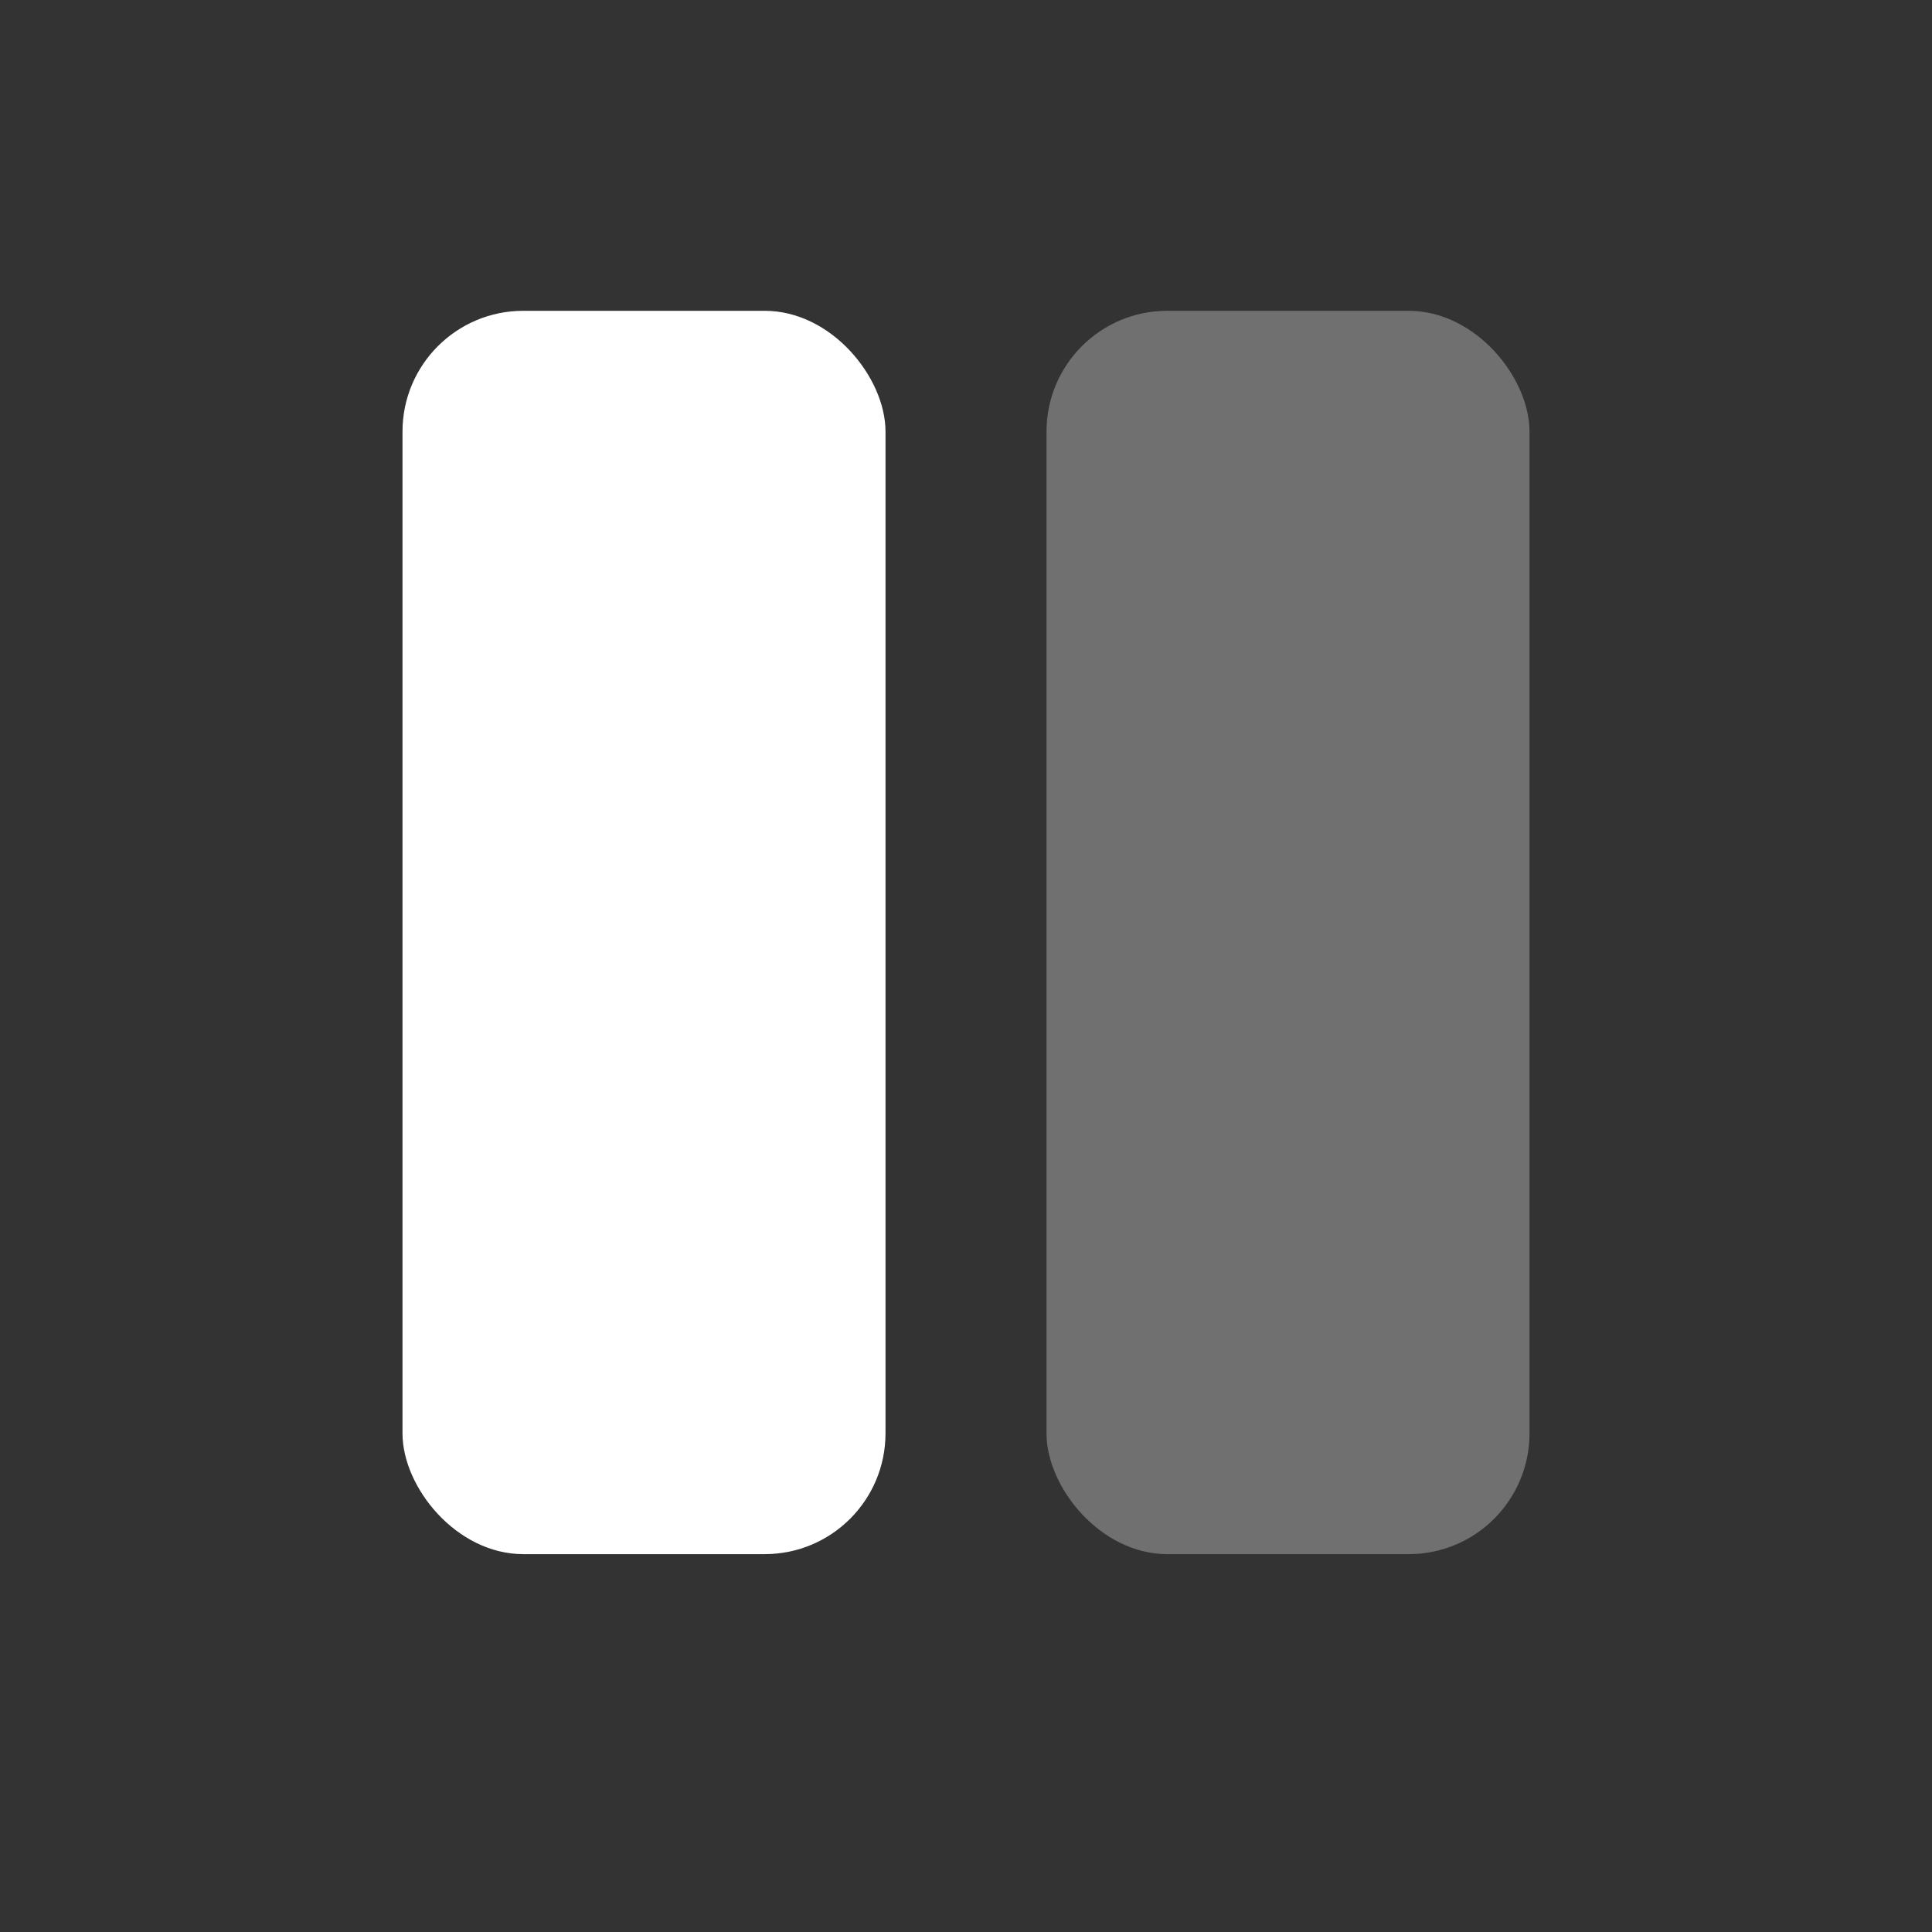 <svg width="24" height="24" viewBox="0 0 24 24" fill="none" xmlns="http://www.w3.org/2000/svg">
<rect x="0" y="0" width="24" height="24" fill="#333333" stroke="none"/>
<rect x="5" y="3.861" width="6" height="15.445" rx="1.5" fill="white"/>
<rect opacity="0.3" x="13" y="3.861" width="6" height="15.445" rx="1.5" fill="white"/>
</svg>
